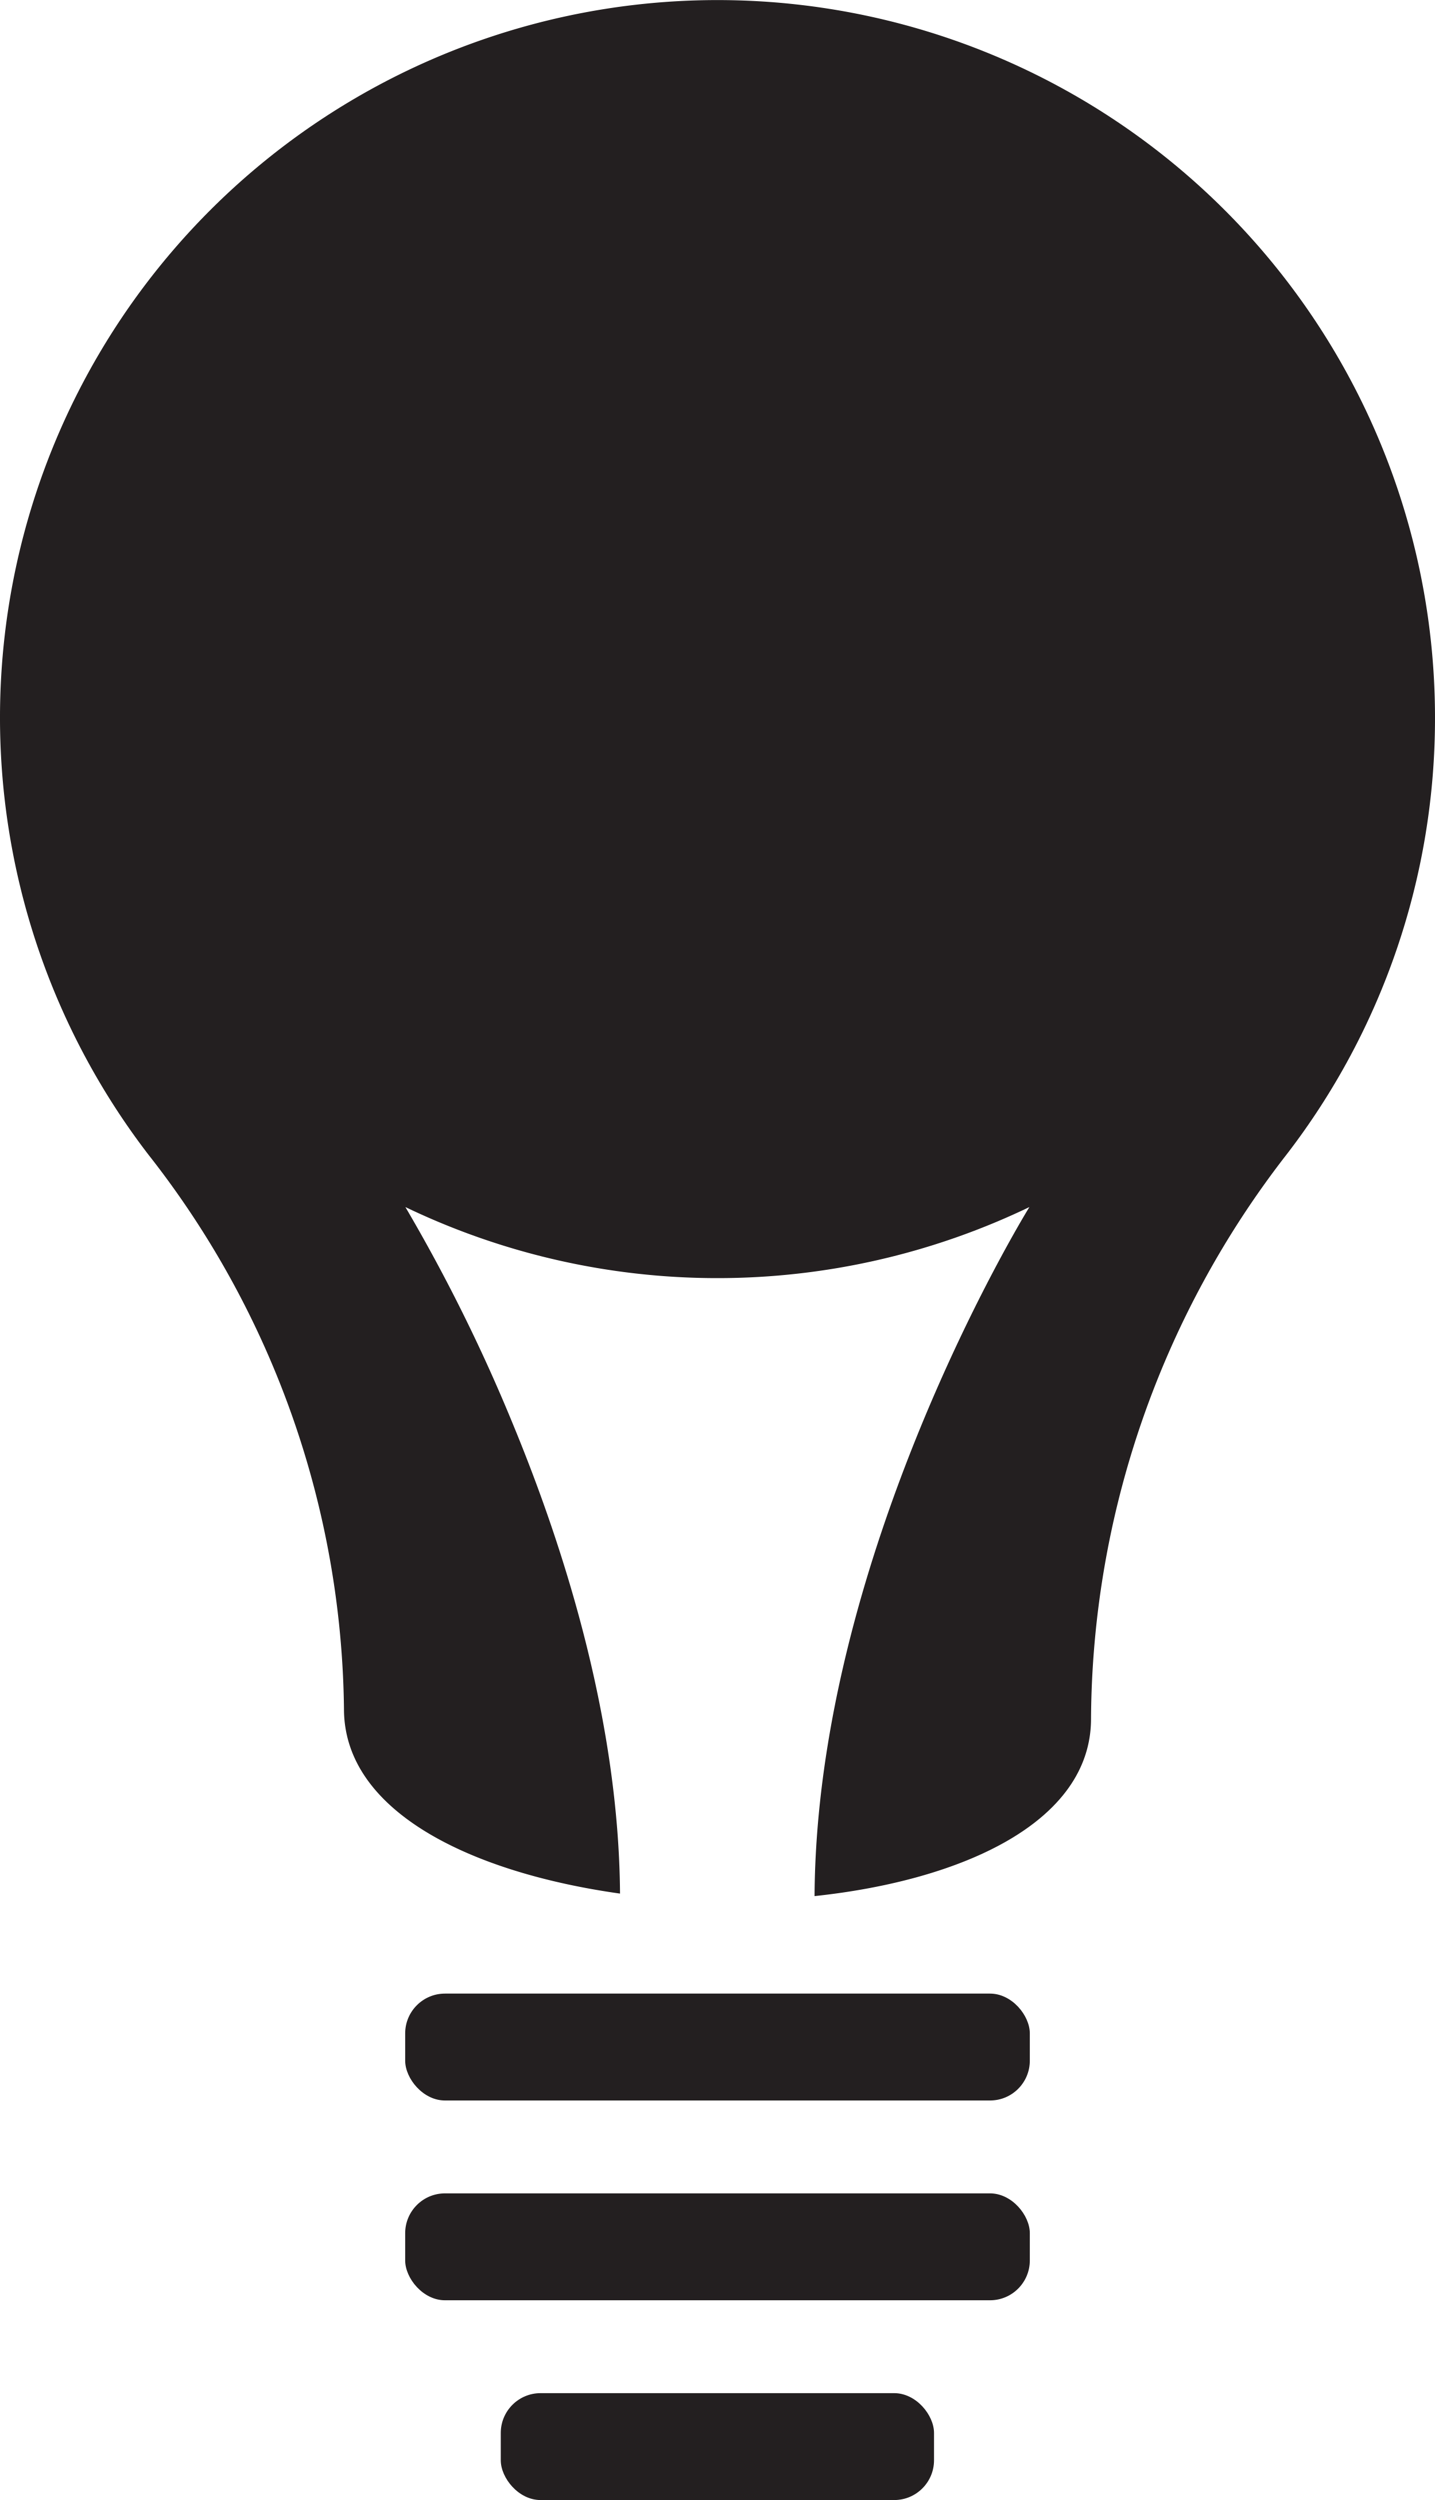 <svg id="Layer_1" data-name="Layer 1" xmlns="http://www.w3.org/2000/svg" viewBox="0 0 68.46 119.26"><defs><style>.cls-1{fill:#231f20;}</style></defs><path class="cls-1" d="M68.25,34.58A34.09,34.09,0,0,1,61.18,55.4a44.25,44.25,0,0,0-9.34,26.93c0,4.9-6.07,7.7-13.19,8.46.09-16.22,9.94-32.37,10.25-32.87a34.37,34.37,0,0,1-29.77,0,81.31,81.31,0,0,1,5.12,10.33c2.53,6.12,5.06,14.26,5.12,22.42-7.11-1-13.17-3.91-13.17-8.81A43.54,43.54,0,0,0,6.87,55.42,34.23,34.23,0,1,1,68.25,34.58Z" transform="translate(0.21 -0.34)"/><rect class="cls-1" x="19.33" y="95.1" width="29.8" height="5.1" rx="1.9"/><rect class="cls-1" x="19.33" y="104.63" width="29.8" height="5.1" rx="1.9"/><rect class="cls-1" x="23.89" y="114.16" width="20.67" height="5.1" rx="1.9"/></svg>